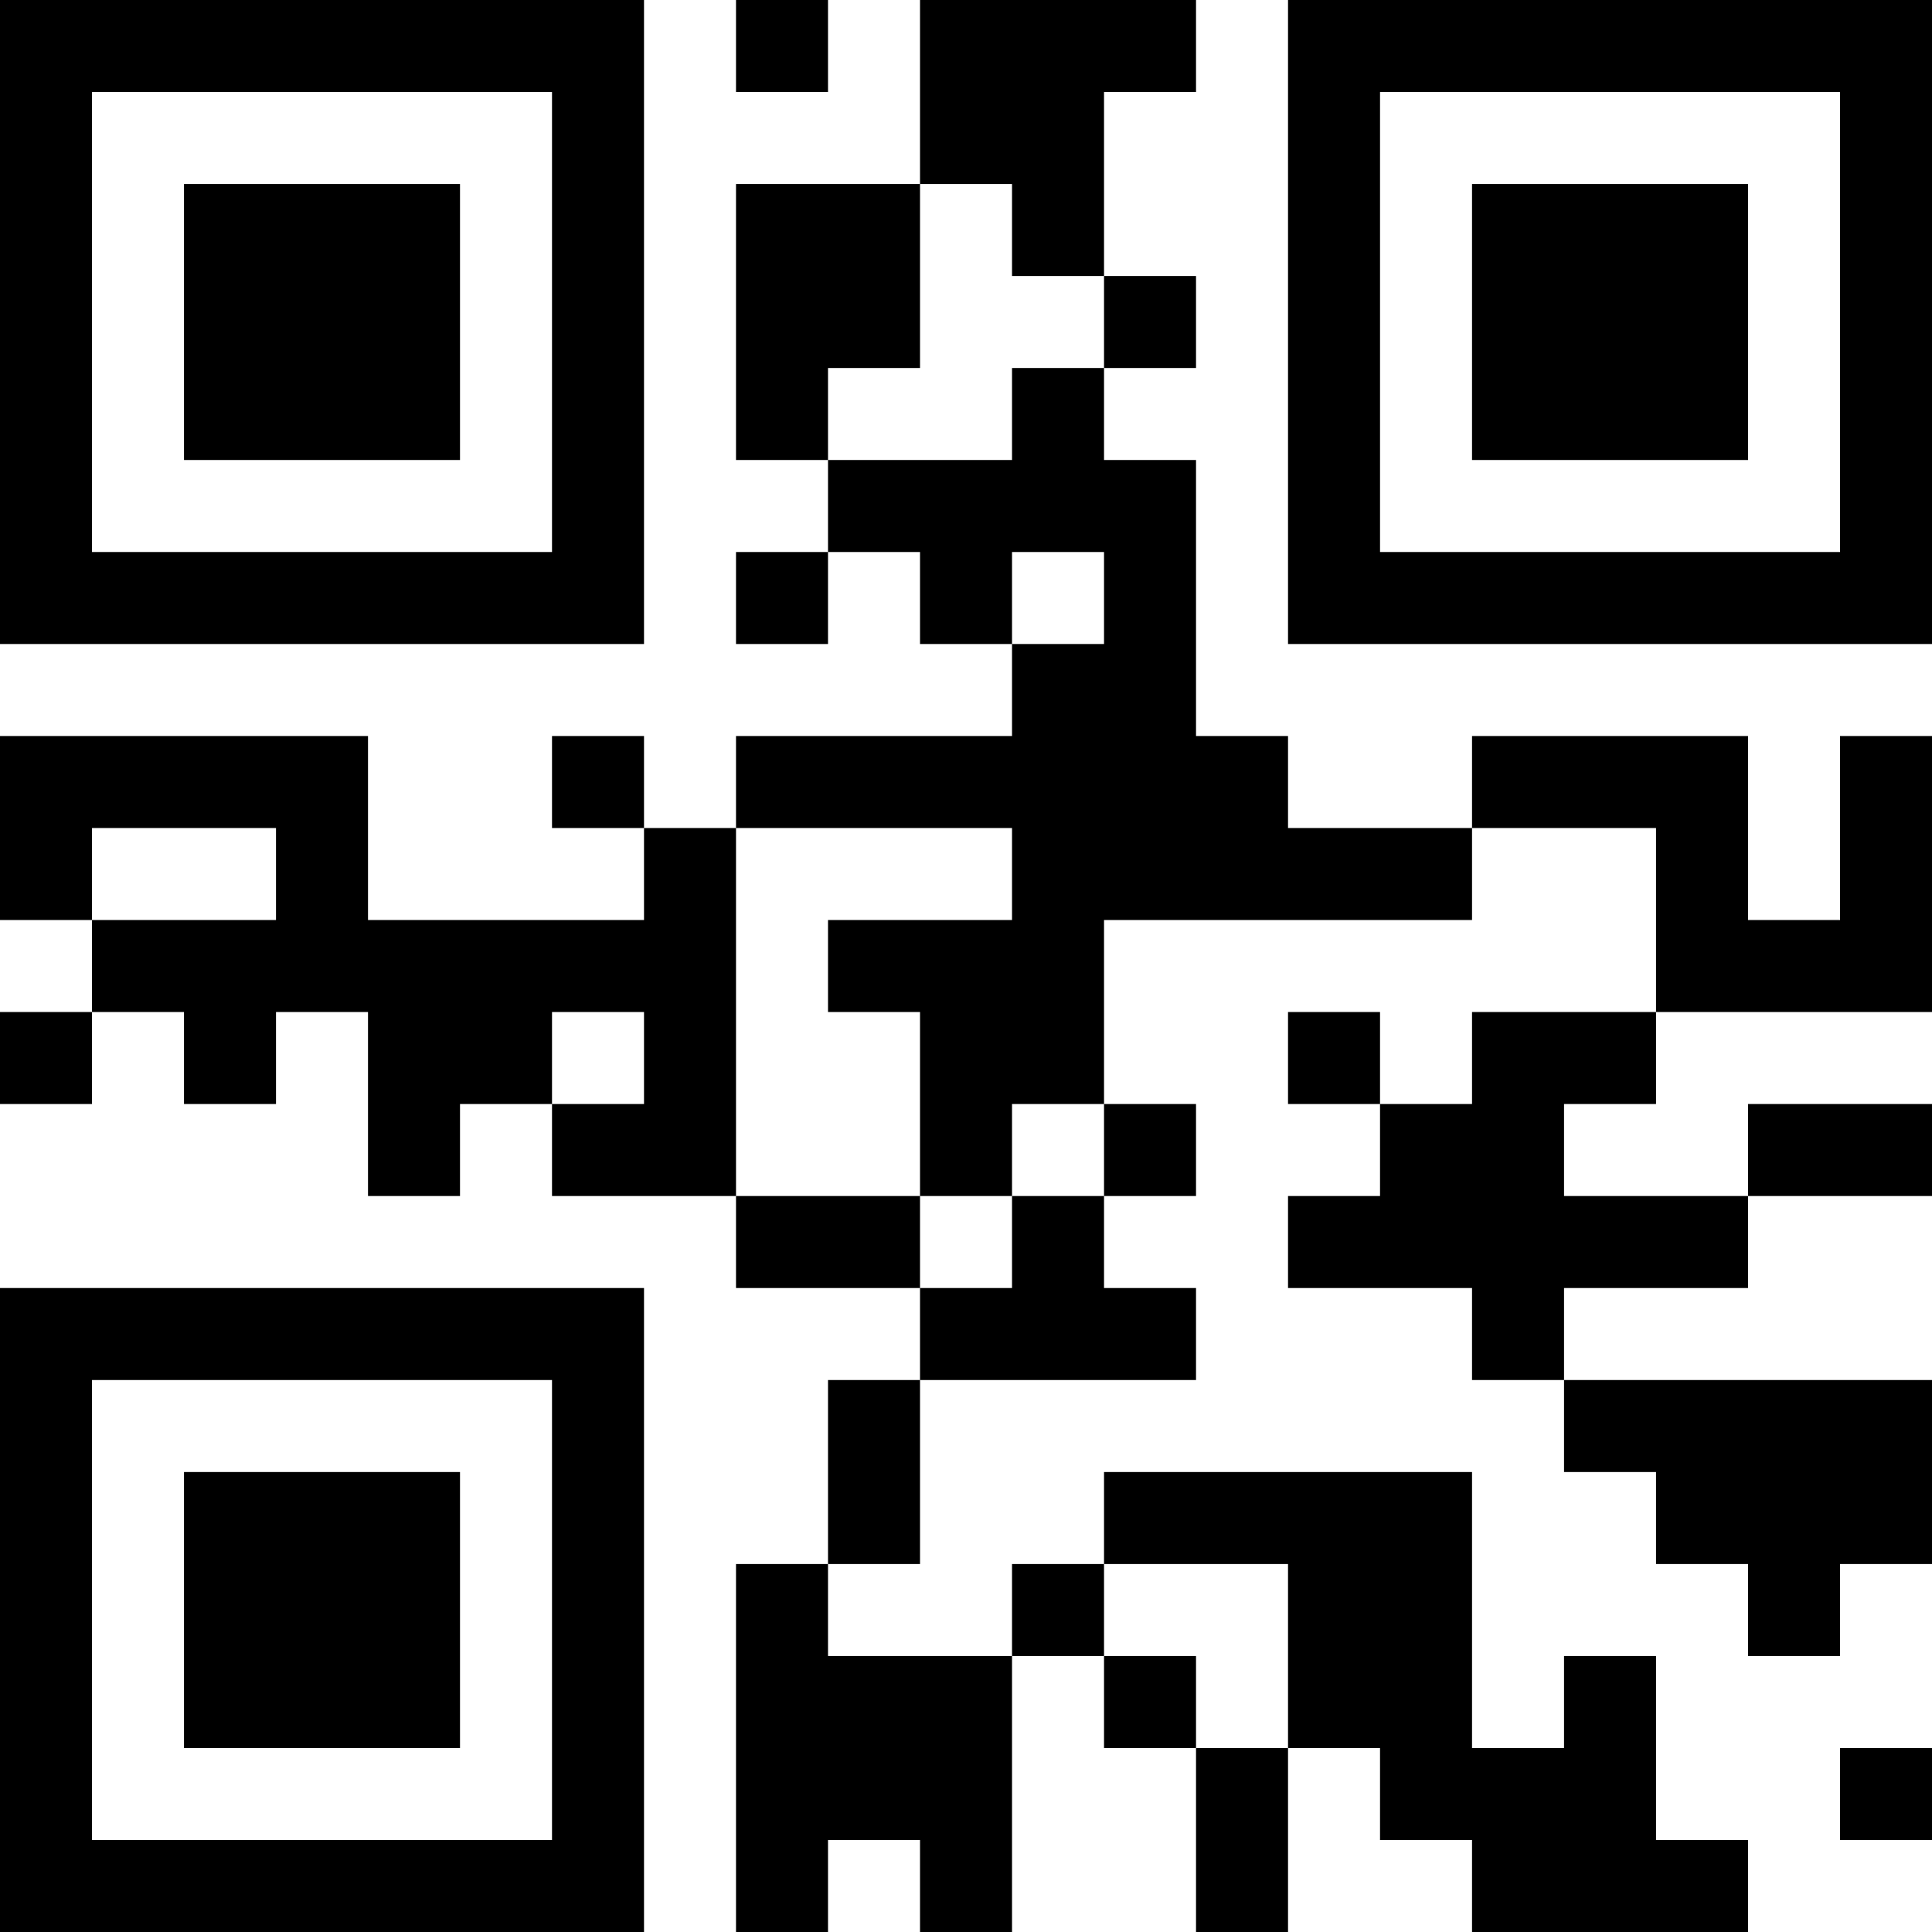 <?xml version="1.0" encoding="UTF-8"?>
<svg xmlns="http://www.w3.org/2000/svg" version="1.1" width="300" height="300" viewBox="0 0 300 300"><rect x="0" y="0" width="300" height="300" fill="#ffffff"/><g transform="scale(14.286)"><g transform="translate(0,0)"><path fill-rule="evenodd" d="M8 0L8 1L9 1L9 0ZM10 0L10 2L8 2L8 5L9 5L9 6L8 6L8 7L9 7L9 6L10 6L10 7L11 7L11 8L8 8L8 9L7 9L7 8L6 8L6 9L7 9L7 10L4 10L4 8L0 8L0 10L1 10L1 11L0 11L0 12L1 12L1 11L2 11L2 12L3 12L3 11L4 11L4 13L5 13L5 12L6 12L6 13L8 13L8 14L10 14L10 15L9 15L9 17L8 17L8 21L9 21L9 20L10 20L10 21L11 21L11 18L12 18L12 19L13 19L13 21L14 21L14 19L15 19L15 20L16 20L16 21L19 21L19 20L18 20L18 18L17 18L17 19L16 19L16 16L12 16L12 17L11 17L11 18L9 18L9 17L10 17L10 15L13 15L13 14L12 14L12 13L13 13L13 12L12 12L12 10L16 10L16 9L18 9L18 11L16 11L16 12L15 12L15 11L14 11L14 12L15 12L15 13L14 13L14 14L16 14L16 15L17 15L17 16L18 16L18 17L19 17L19 18L20 18L20 17L21 17L21 15L17 15L17 14L19 14L19 13L21 13L21 12L19 12L19 13L17 13L17 12L18 12L18 11L21 11L21 8L20 8L20 10L19 10L19 8L16 8L16 9L14 9L14 8L13 8L13 5L12 5L12 4L13 4L13 3L12 3L12 1L13 1L13 0ZM10 2L10 4L9 4L9 5L11 5L11 4L12 4L12 3L11 3L11 2ZM11 6L11 7L12 7L12 6ZM1 9L1 10L3 10L3 9ZM8 9L8 13L10 13L10 14L11 14L11 13L12 13L12 12L11 12L11 13L10 13L10 11L9 11L9 10L11 10L11 9ZM6 11L6 12L7 12L7 11ZM12 17L12 18L13 18L13 19L14 19L14 17ZM20 19L20 20L21 20L21 19ZM0 0L0 7L7 7L7 0ZM1 1L1 6L6 6L6 1ZM2 2L2 5L5 5L5 2ZM14 0L14 7L21 7L21 0ZM15 1L15 6L20 6L20 1ZM16 2L16 5L19 5L19 2ZM0 14L0 21L7 21L7 14ZM1 15L1 20L6 20L6 15ZM2 16L2 19L5 19L5 16Z" fill="#000000"/></g></g></svg>
